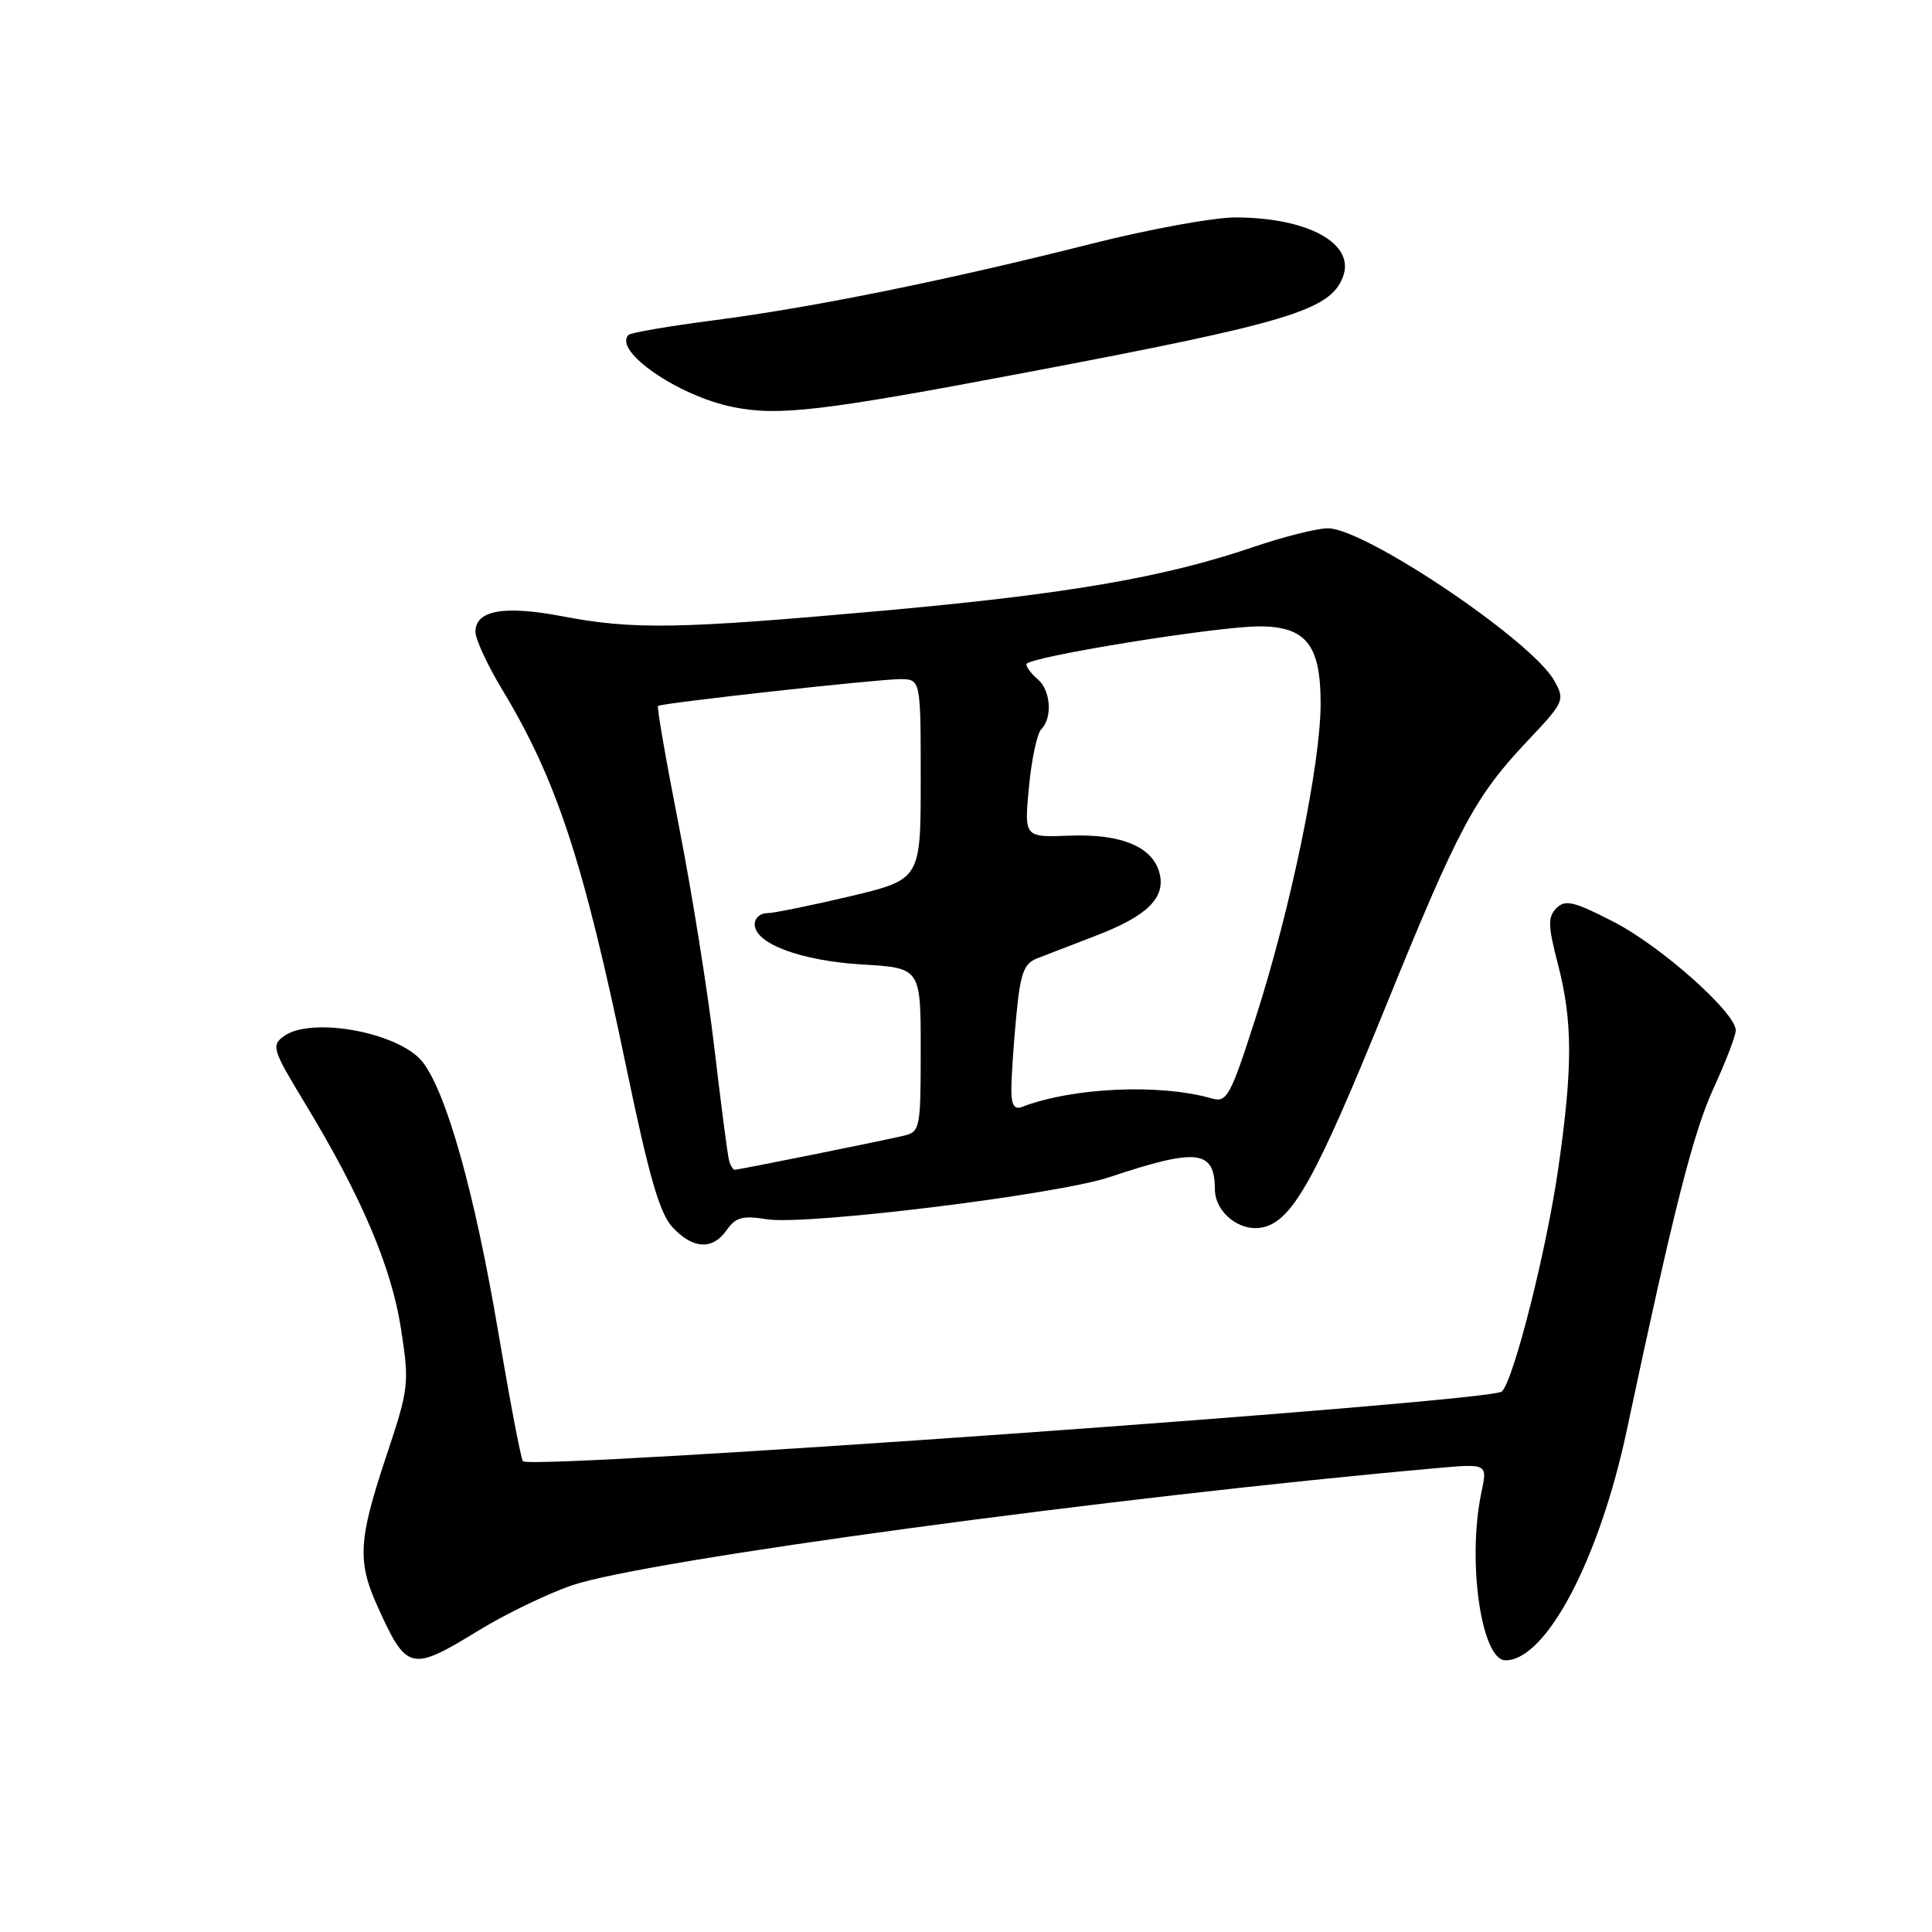 <?xml version="1.0" encoding="UTF-8" standalone="no"?>
<!DOCTYPE svg PUBLIC "-//W3C//DTD SVG 1.1//EN" "http://www.w3.org/Graphics/SVG/1.1/DTD/svg11.dtd" >
<svg xmlns="http://www.w3.org/2000/svg" xmlns:xlink="http://www.w3.org/1999/xlink" version="1.1" viewBox="0 0 256 256">
 <g >
 <path fill="currentColor"
d=" M 63.48 216.01 C 67.07 213.82 72.64 211.13 75.87 210.04 C 85.74 206.72 147.36 198.37 190.30 194.54 C 197.10 193.93 197.10 193.93 196.30 197.72 C 194.38 206.79 196.27 220.00 199.49 220.00 C 204.87 220.00 211.92 206.63 215.56 189.50 C 221.82 160.05 224.36 150.08 227.08 144.14 C 228.69 140.64 230.00 137.22 230.00 136.53 C 230.00 134.19 220.11 125.39 213.86 122.17 C 208.56 119.44 207.41 119.16 206.24 120.33 C 205.08 121.50 205.10 122.62 206.43 127.75 C 208.40 135.33 208.41 141.42 206.47 154.87 C 204.91 165.72 200.59 182.79 199.01 184.38 C 197.64 185.77 70.49 194.82 69.29 193.62 C 69.04 193.37 67.56 185.59 65.99 176.33 C 62.90 158.08 59.16 144.75 55.99 140.71 C 52.92 136.81 41.24 134.64 37.60 137.31 C 35.93 138.53 36.11 139.10 40.36 146.11 C 47.85 158.44 51.87 167.87 53.13 176.05 C 54.26 183.37 54.20 183.89 51.15 193.05 C 47.48 204.07 47.32 206.91 50.06 212.94 C 53.91 221.43 54.44 221.55 63.48 216.01 Z  M 96.31 162.97 C 97.48 161.29 98.42 161.04 101.63 161.56 C 106.81 162.39 140.06 158.30 147.00 155.98 C 158.66 152.09 160.95 152.35 160.98 157.60 C 161.01 160.73 164.41 163.36 167.46 162.60 C 171.32 161.63 174.40 156.06 183.62 133.35 C 193.27 109.60 195.43 105.56 202.40 98.18 C 207.30 92.99 207.39 92.78 205.94 90.18 C 202.99 84.89 180.86 70.00 175.95 70.00 C 174.52 70.00 170.01 71.14 165.93 72.53 C 154.14 76.54 141.19 78.76 116.66 80.95 C 89.82 83.36 83.91 83.46 74.45 81.65 C 66.76 80.19 63.00 80.87 63.00 83.72 C 63.00 84.70 64.59 88.13 66.53 91.35 C 73.77 103.36 77.28 114.01 82.98 141.39 C 86.02 156.00 87.41 160.81 89.13 162.64 C 91.85 165.54 94.43 165.66 96.31 162.97 Z  M 136.00 49.35 C 170.75 42.77 176.26 41.11 177.94 36.70 C 179.62 32.30 173.40 28.85 163.74 28.81 C 160.86 28.80 152.20 30.38 144.50 32.33 C 125.44 37.15 107.64 40.75 94.67 42.43 C 88.71 43.20 83.59 44.08 83.29 44.37 C 81.18 46.48 89.87 52.48 97.15 53.94 C 103.18 55.16 108.98 54.47 136.00 49.35 Z  M 96.60 153.75 C 96.41 153.06 95.54 146.37 94.66 138.88 C 93.78 131.38 91.67 118.17 89.97 109.52 C 88.27 100.86 87.02 93.68 87.19 93.54 C 87.70 93.15 116.27 89.99 119.25 89.99 C 122.00 90.00 122.00 90.00 122.00 103.27 C 122.00 116.53 122.00 116.53 112.62 118.77 C 107.45 119.99 102.50 121.00 101.62 121.00 C 100.73 121.00 100.00 121.66 100.00 122.47 C 100.00 125.03 106.11 127.31 114.25 127.80 C 122.00 128.26 122.00 128.26 122.00 139.11 C 122.00 149.54 121.91 149.98 119.75 150.49 C 116.60 151.23 97.87 155.00 97.36 155.00 C 97.13 155.00 96.78 154.44 96.60 153.75 Z  M 134.01 144.36 C 134.01 142.79 134.30 138.42 134.66 134.66 C 135.20 128.97 135.66 127.68 137.40 127.00 C 138.56 126.55 142.05 125.20 145.17 124.00 C 152.00 121.39 154.46 118.98 153.65 115.72 C 152.76 112.21 148.60 110.46 141.70 110.73 C 135.71 110.96 135.71 110.96 136.34 104.30 C 136.68 100.64 137.42 97.18 137.98 96.62 C 139.49 95.11 139.22 91.43 137.50 90.00 C 136.68 89.32 136.00 88.42 136.00 88.01 C 136.00 87.09 161.18 83.00 166.86 83.00 C 173.06 83.00 175.00 85.45 174.99 93.25 C 174.98 101.29 171.03 120.39 166.39 134.83 C 163.06 145.21 162.57 146.12 160.62 145.56 C 153.70 143.57 142.16 144.08 135.40 146.68 C 134.40 147.06 134.00 146.40 134.01 144.36 Z "/>
</g>
</svg>